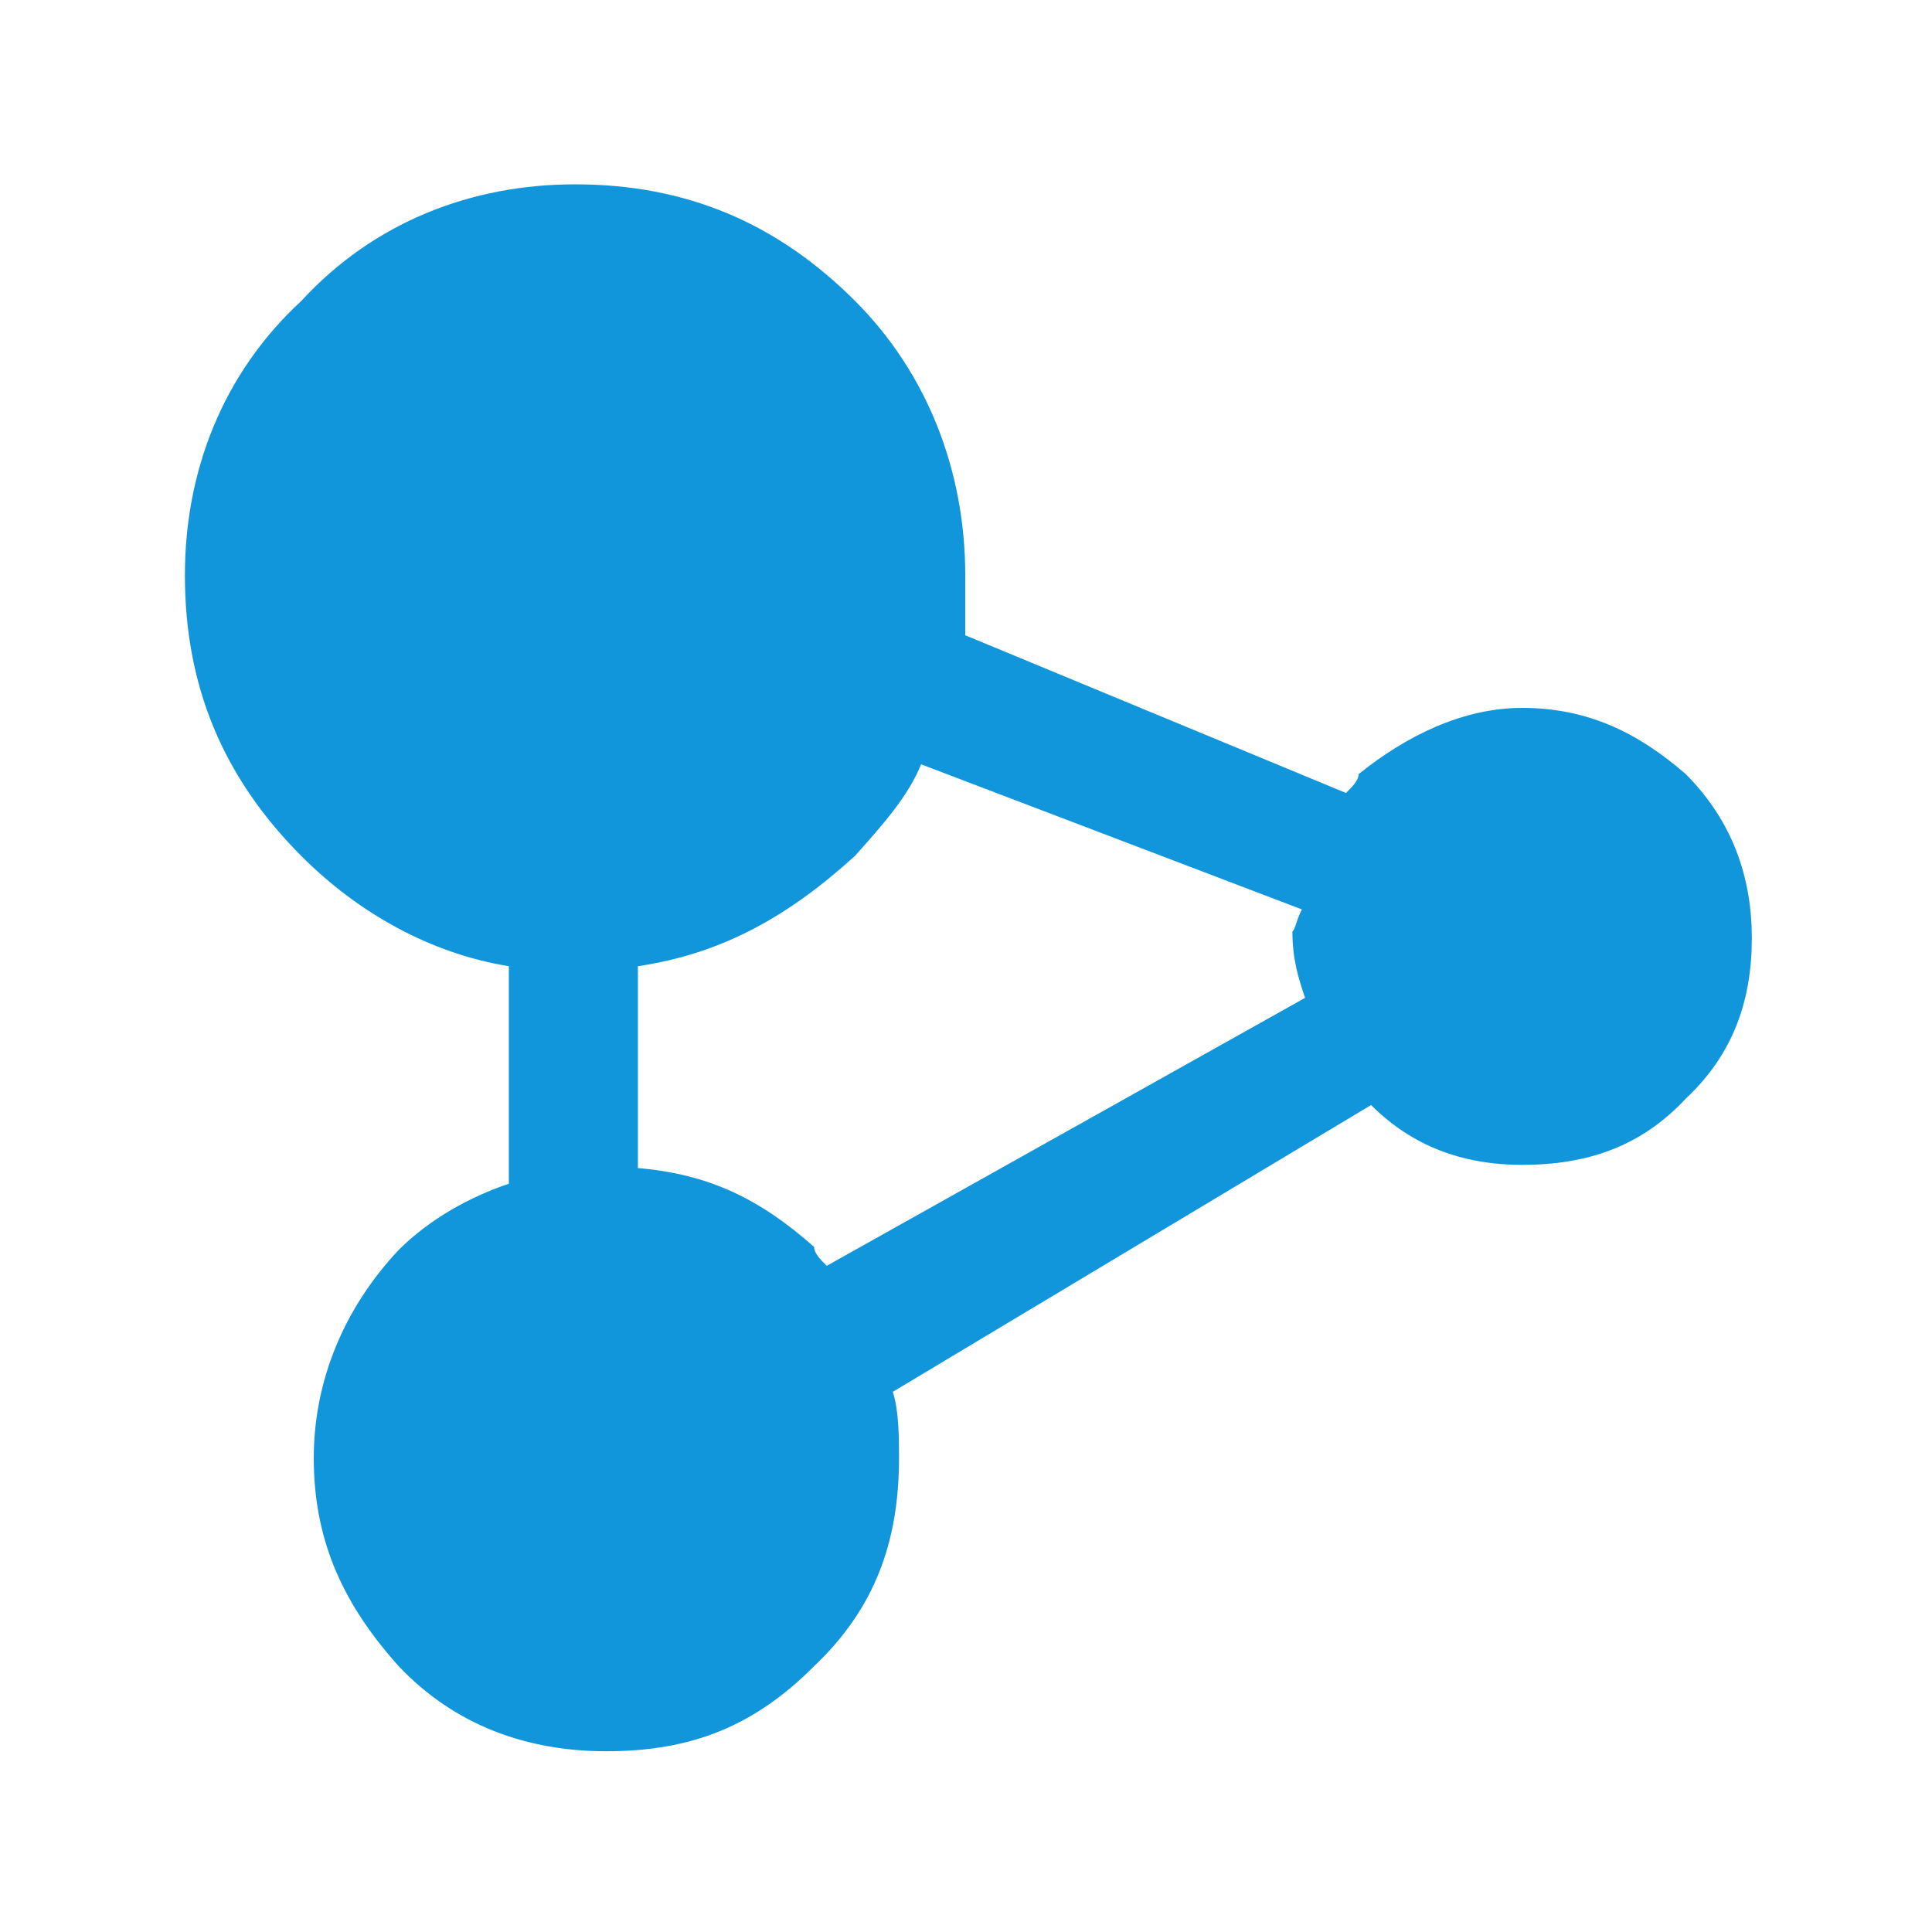 <?xml version="1.0" standalone="no"?><!DOCTYPE svg PUBLIC "-//W3C//DTD SVG 1.1//EN" "http://www.w3.org/Graphics/SVG/1.1/DTD/svg11.dtd"><svg t="1644235695265" class="icon" viewBox="0 0 1024 1024" version="1.1" xmlns="http://www.w3.org/2000/svg" p-id="39949" xmlns:xlink="http://www.w3.org/1999/xlink" width="200" height="200"><defs><style type="text/css"></style></defs><path d="M690 482l-201.8-76.9c-6.7 16.7-20 31.7-35 48.5-35 31.8-70 51.8-115.1 58.5v107c38.4 3.3 65 16.7 93.4 41.8 0 3.3 3.3 6.7 6.7 10l253.5-142c-3.3-10-6.7-20.1-6.7-35.1 1.7-1.7 1.7-5.1 5-11.8m203.5 100.3c-23.4 25.1-51.7 35.1-86.7 35.1-31.7 0-58.4-10-80.1-31.7l-253.5 152c3.3 10 3.3 25.1 3.3 35.1 0 45.1-13.3 80.2-45 110.3-31.7 31.8-65 45.1-110.1 45.1-41.7 0-80.1-13.4-110.1-45.1-28.4-31.7-45-65.2-45-110.3 0-41.8 16.7-80.2 45-110.3 16.7-16.7 38.4-28.4 58.4-35.1V512.1c-41.7-6.7-80.1-28.4-110.1-58.5C118 411.8 98 363.4 98 304.9c0-55.1 20-106.9 61.7-145.4 38.4-41.8 90.1-61.8 145.1-61.8 58.4 0 106.7 20.1 148.4 61.8 38.4 38.4 58.4 90.2 58.4 145.4v31.8l201.8 83.6c3.3-3.3 6.7-6.7 6.7-10 25-20.1 55-35.1 86.7-35.1 35 0 61.7 13.4 86.7 35.1 25 25.1 35 55.1 35 86.9 0 33.3-10 61.7-35 85.1" fill="#1296db" p-id="39950"></path></svg>